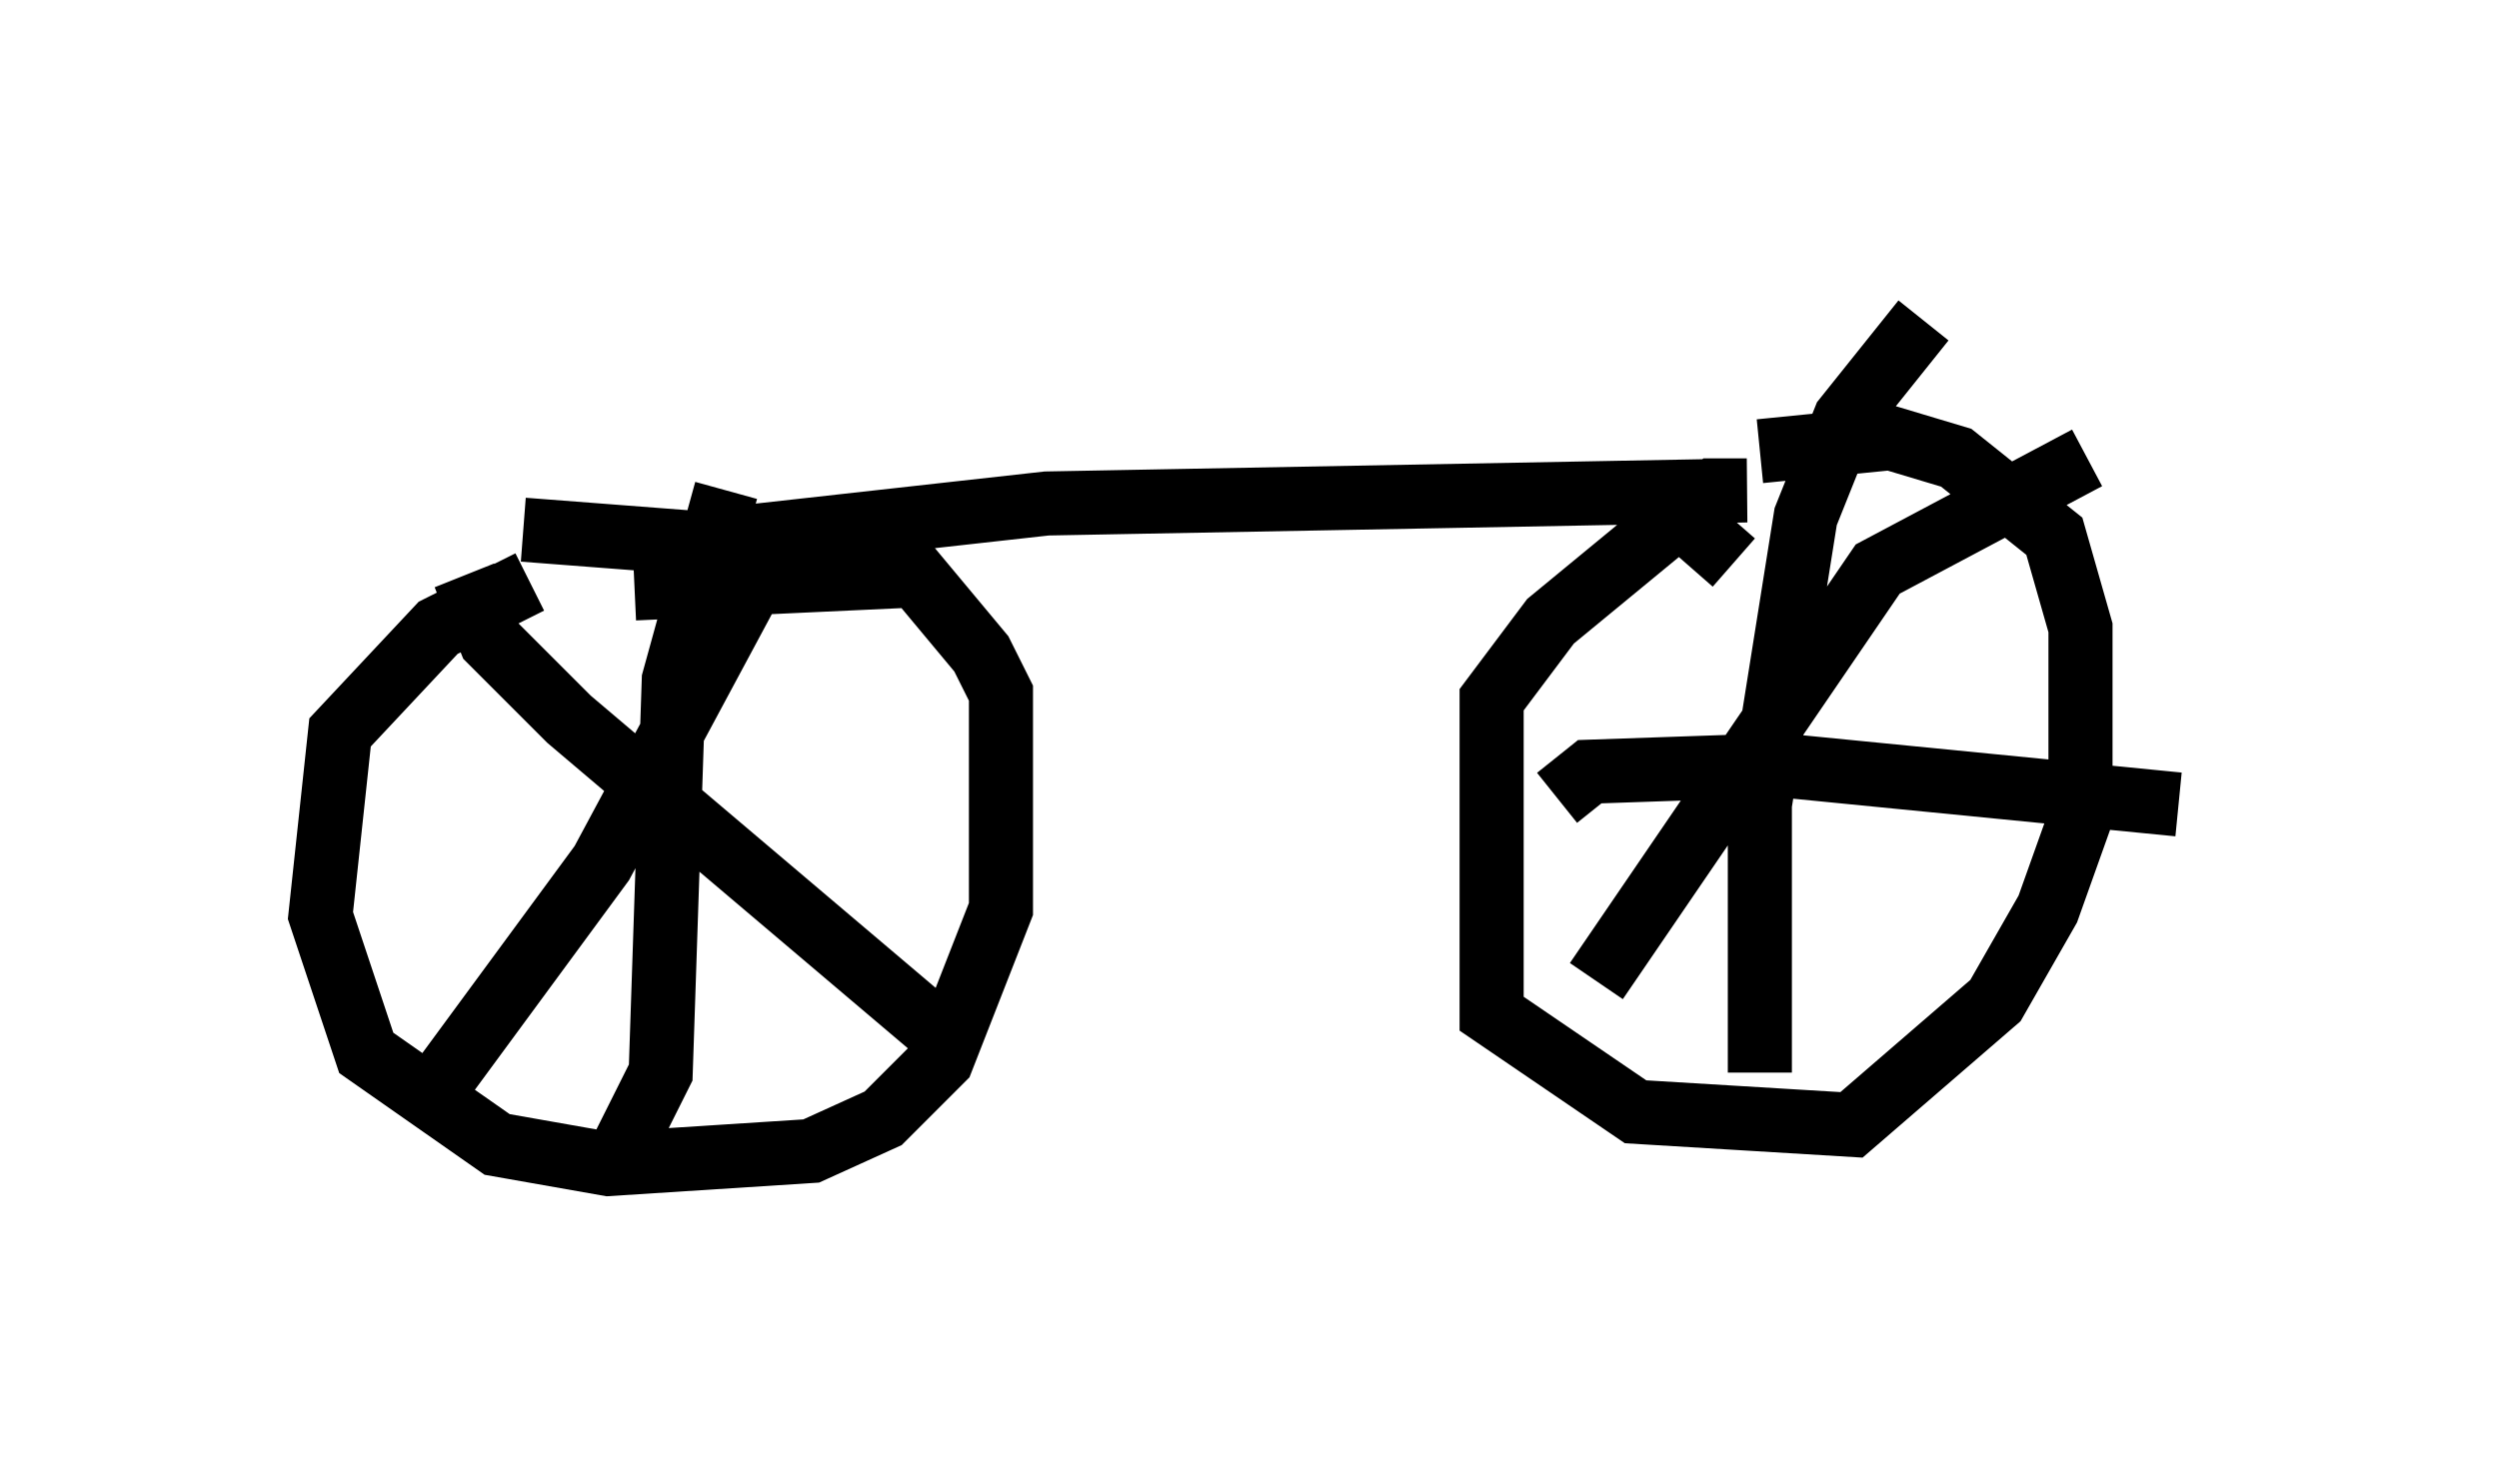 <?xml version="1.0" encoding="utf-8" ?>
<svg baseProfile="full" height="23.169" version="1.1" width="38.992" xmlns="http://www.w3.org/2000/svg" xmlns:ev="http://www.w3.org/2001/xml-events" xmlns:xlink="http://www.w3.org/1999/xlink"><defs /><rect fill="white" height="23.169" width="38.992" x="0" y="0" /><path d="M10.104, 8.981 m-1.838, 0.102 l-1.429, 0.715 -1.531, 1.633 l-0.306, 2.858 0.715, 2.144 l2.042, 1.429 1.735, 0.306 l3.165, -0.204 1.123, -0.51 l0.919, -0.919 0.919, -2.348 l0.0, -3.369 -0.306, -0.613 l-1.021, -1.225 -4.39, 0.204 m-3.063, 7.758 l2.552, -3.471 2.246, -4.185 l0.51, -0.715 0.715, -0.204 m-5.615, 0.613 l0.408, 1.021 1.225, 1.225 l6.023, 5.104 m-5.308, 1.838 l0.715, -1.429 0.204, -6.125 l0.817, -2.96 m-3.165, 0.613 l2.654, 0.204 5.513, -0.613 l10.923, -0.204 -0.51, 0.0 l-0.817, 0.613 -1.735, 1.429 l-0.919, 1.225 0.0, 4.9 l2.246, 1.531 3.369, 0.204 l2.246, -1.94 0.817, -1.429 l0.51, -1.429 0.0, -2.96 l-0.408, -1.429 -1.531, -1.225 l-1.021, -0.306 -2.042, 0.204 m-3.165, 5.41 l0.51, -0.408 2.96, -0.102 l6.227, 0.613 m-6.533, 4.185 l0.0, -4.185 0.715, -4.492 l0.613, -1.531 1.225, -1.531 m-5.104, 10.311 l4.39, -6.431 3.267, -1.735 m-6.329, 0.919 l0.817, 0.715 " fill="none" stroke="black" stroke-width="1" /></svg>
